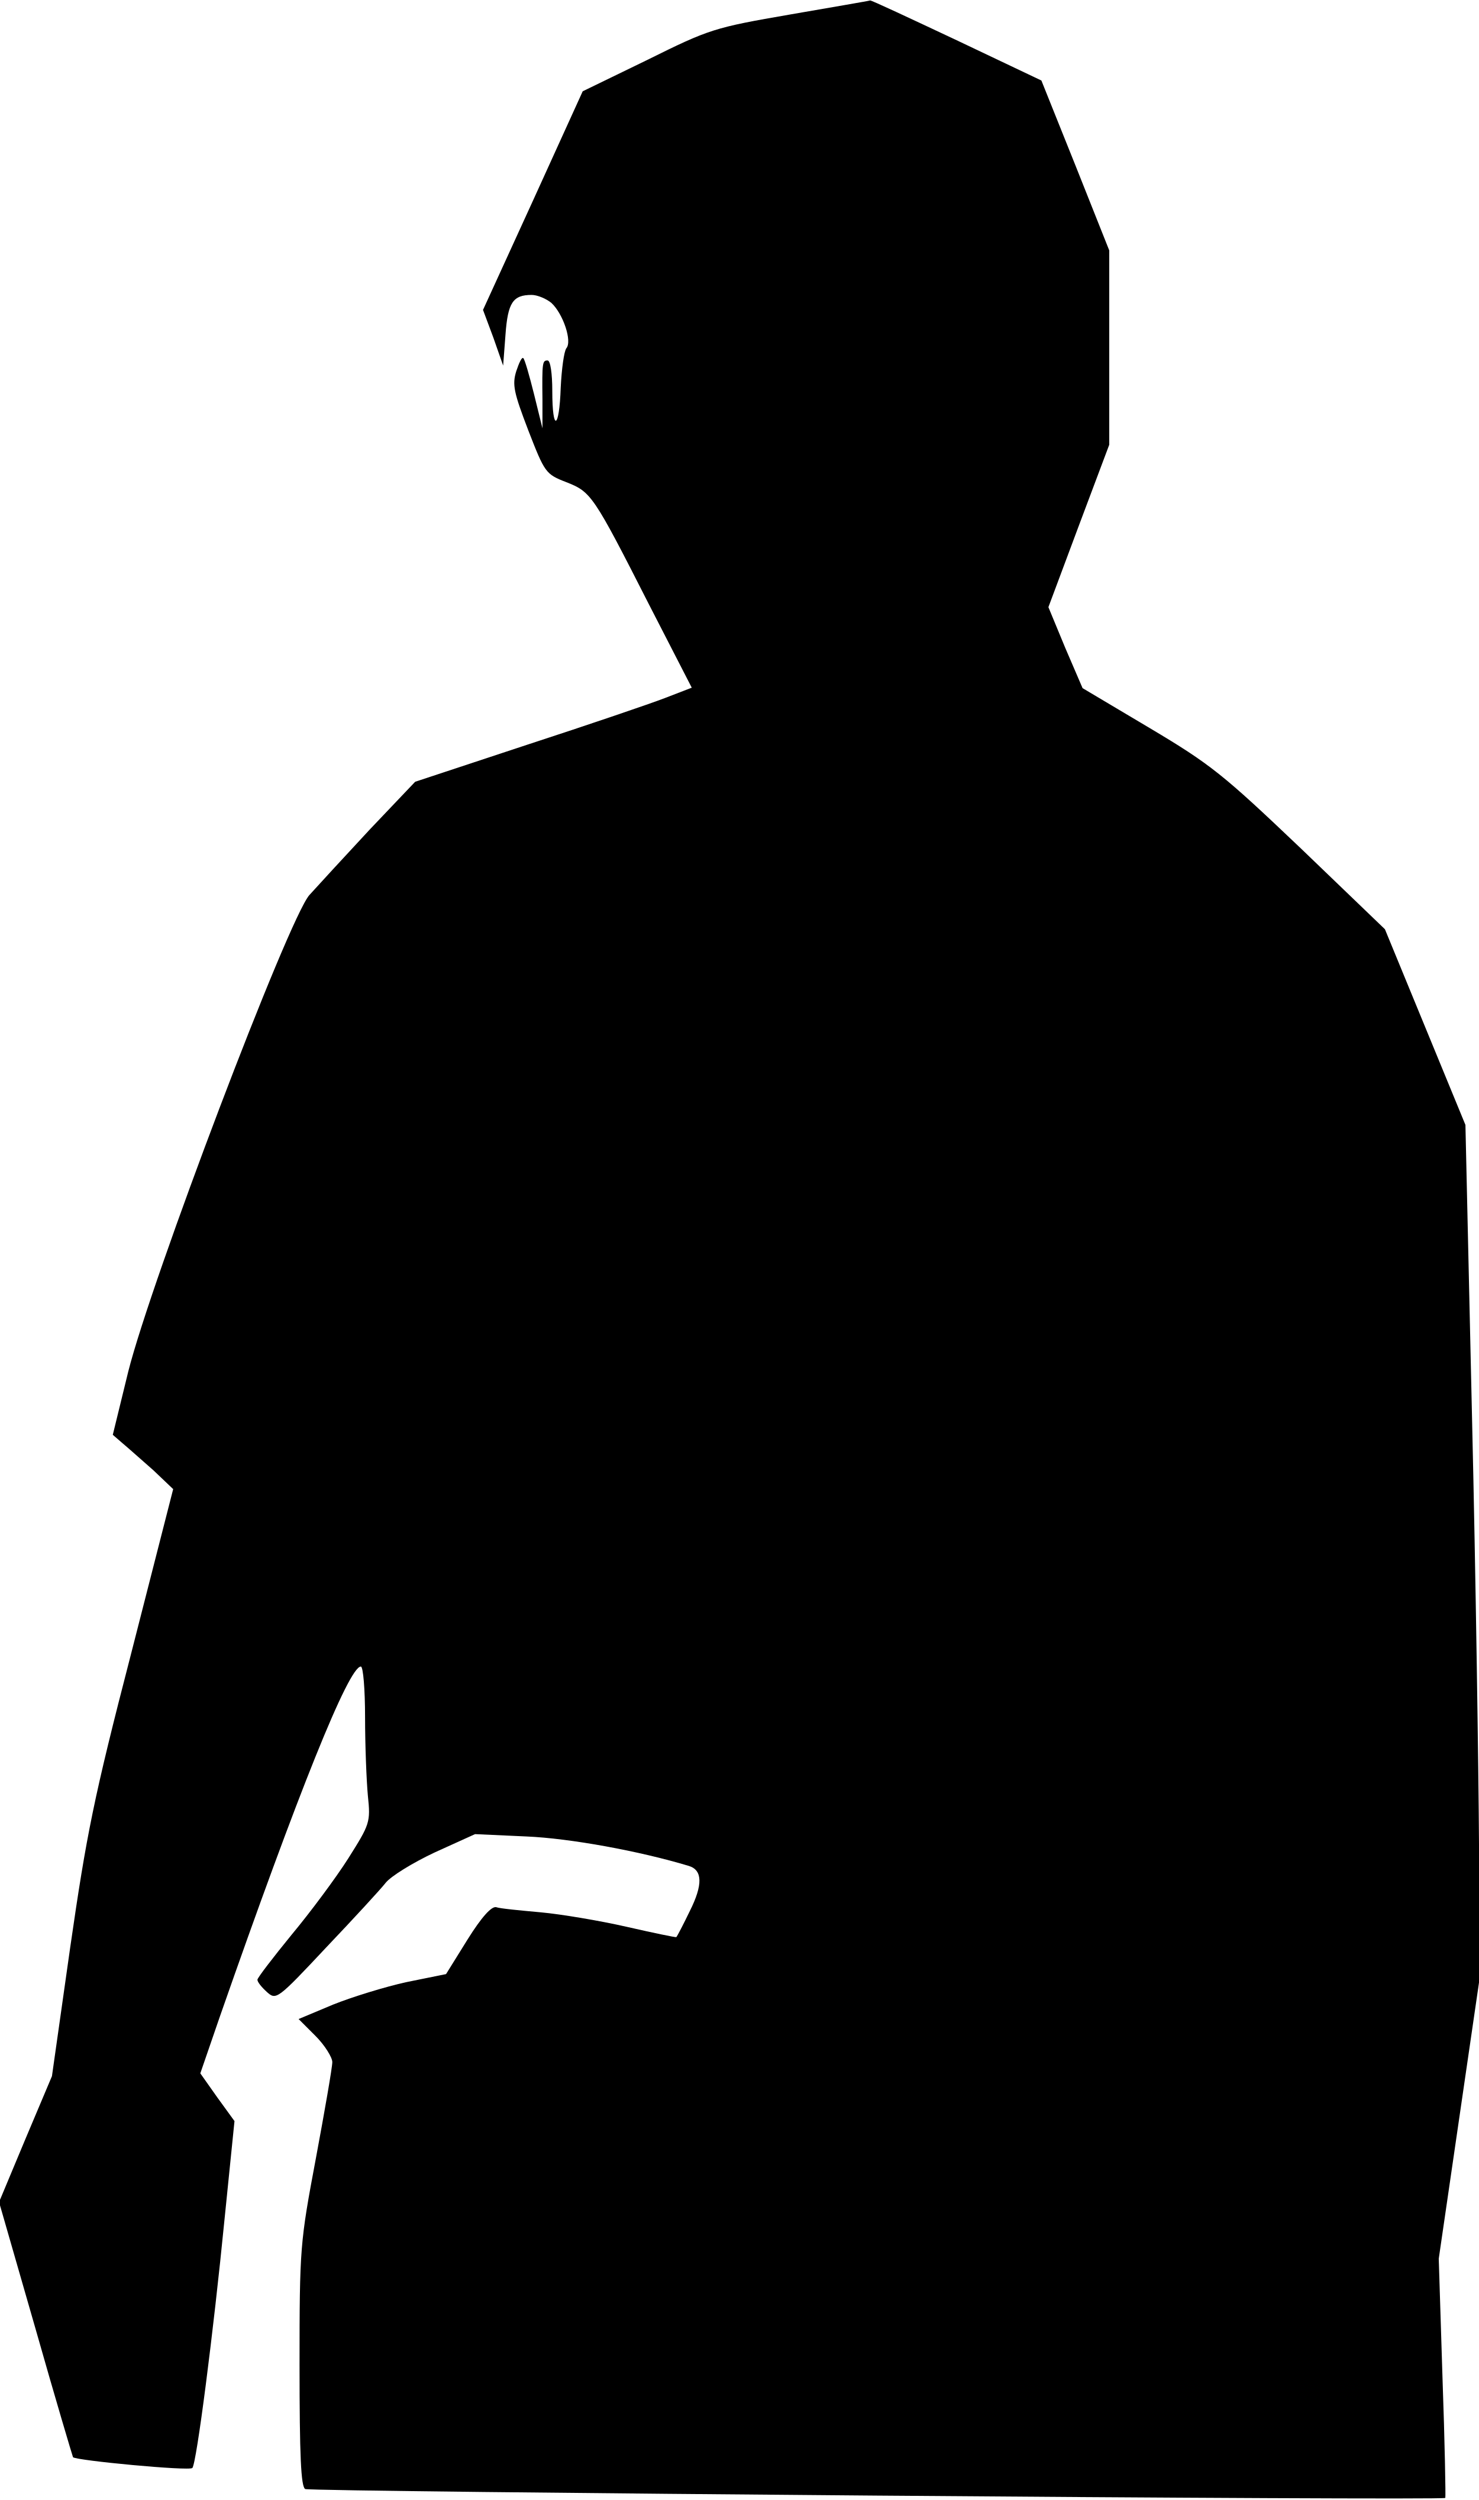 <?xml version="1.0" standalone="no"?>
<!DOCTYPE svg PUBLIC "-//W3C//DTD SVG 20010904//EN"
 "http://www.w3.org/TR/2001/REC-SVG-20010904/DTD/svg10.dtd">
<svg version="1.0" xmlns="http://www.w3.org/2000/svg"
 width="316pt" height="534pt" viewBox="0 0 316 534"
 preserveAspectRatio="xMidYMid meet">
<g transform="translate(0,534) scale(0.1,-0.1)"
fill="#000000" stroke="none">
<path fill="#000000" stroke="none" d="M1688 5309 c-162 -28 -172 -31 -305
-97 l-138 -67 -106 -233 -107 -234 22 -59 21 -60 5 66 c5 69 16 85 56 85 12 0
31 -8 42 -17 25 -23 45 -82 32 -97 -5 -7 -10 -44 -12 -84 -3 -90 -18 -96 -18
-7 0 37 -4 65 -10 65 -11 0 -12 -3 -11 -85 l0 -60 -18 73 c-10 40 -20 75 -23
77 -3 3 -9 -10 -15 -28 -9 -29 -5 -46 26 -127 35 -90 37 -93 81 -110 53 -21
57 -26 177 -262 l91 -177 -57 -22 c-31 -12 -163 -57 -295 -100 l-239 -79 -97
-102 c-53 -57 -111 -120 -129 -140 -45 -51 -338 -823 -387 -1018 l-33 -135 22
-19 c12 -10 41 -36 65 -57 l42 -40 -90 -352 c-80 -309 -95 -385 -130 -627
l-39 -275 -57 -135 -56 -134 78 -271 c42 -148 79 -272 80 -274 6 -7 249 -30
255 -23 9 10 45 290 69 534 l21 207 -37 51 -36 51 42 122 c167 478 275 747
301 747 5 0 9 -49 9 -109 0 -59 3 -135 6 -167 6 -57 4 -61 -42 -134 -26 -41
-81 -115 -121 -163 -40 -49 -73 -92 -73 -96 0 -5 9 -16 20 -26 20 -18 22 -17
127 95 59 62 116 124 127 138 11 14 58 43 105 65 l86 39 110 -5 c93 -4 241
-31 347 -63 29 -9 30 -40 2 -96 -14 -29 -27 -54 -29 -56 -1 -1 -49 9 -106 22
-57 13 -140 27 -184 31 -44 4 -87 8 -95 11 -10 2 -31 -21 -61 -69 l-46 -74
-84 -17 c-46 -10 -117 -32 -157 -48 l-74 -31 36 -36 c20 -20 36 -46 36 -56 0
-11 -16 -103 -35 -205 -34 -181 -35 -191 -35 -442 0 -195 3 -259 12 -265 12
-6 2429 -25 2436 -19 1 2 -1 117 -6 257 l-8 254 43 295 43 295 0 295 c-1 162
-7 575 -15 916 l-14 621 -86 209 -86 209 -180 173 c-166 158 -192 179 -323
257 l-143 85 -37 86 -36 87 65 174 65 173 0 208 0 207 -72 181 -73 182 -181
86 c-100 47 -183 86 -185 85 -2 -1 -79 -14 -171 -30z"/>
</g>
</svg>
